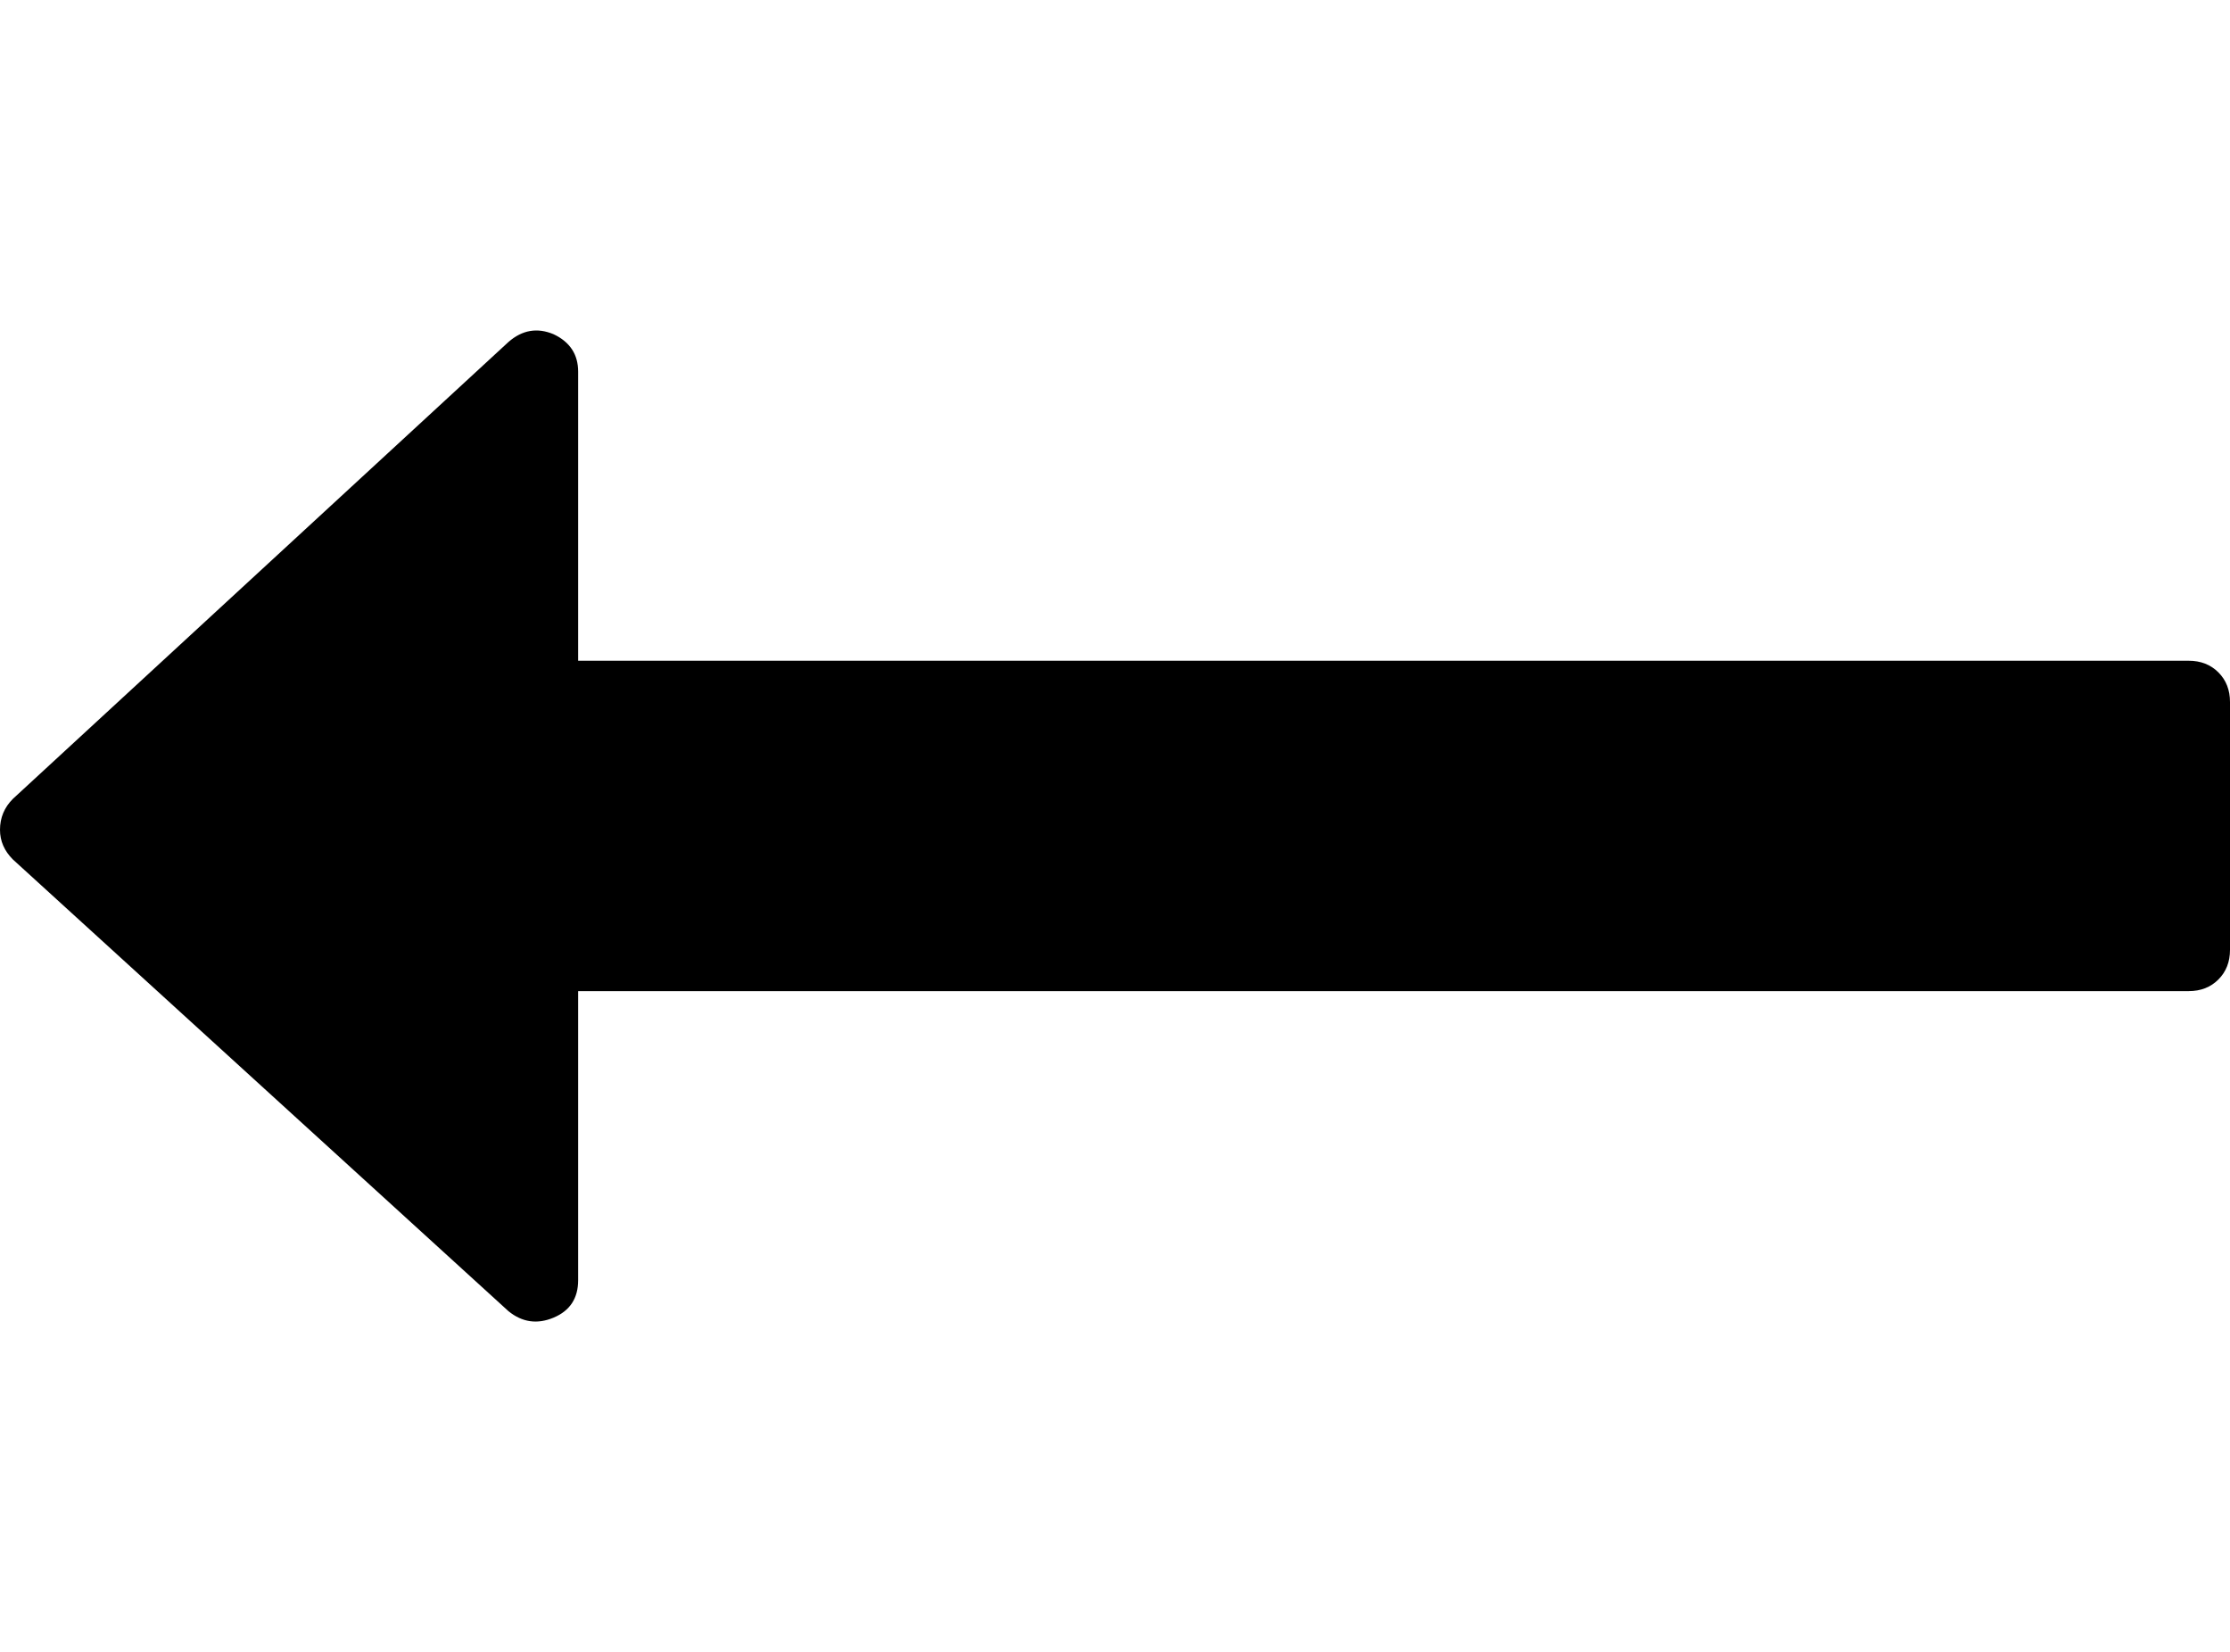 <svg xmlns="http://www.w3.org/2000/svg" xmlns:xlink="http://www.w3.org/1999/xlink" width="1728" height="1280" viewBox="0 0 1728 1280"><path fill="currentColor" d="M1728 544v192q0 14-9 23t-23 9H448v224q0 21-19 29t-35-5L10 666Q0 656 0 643q0-14 10-24l384-354q16-14 35-6q19 9 19 29v224h1248q14 0 23 9t9 23"/></svg>